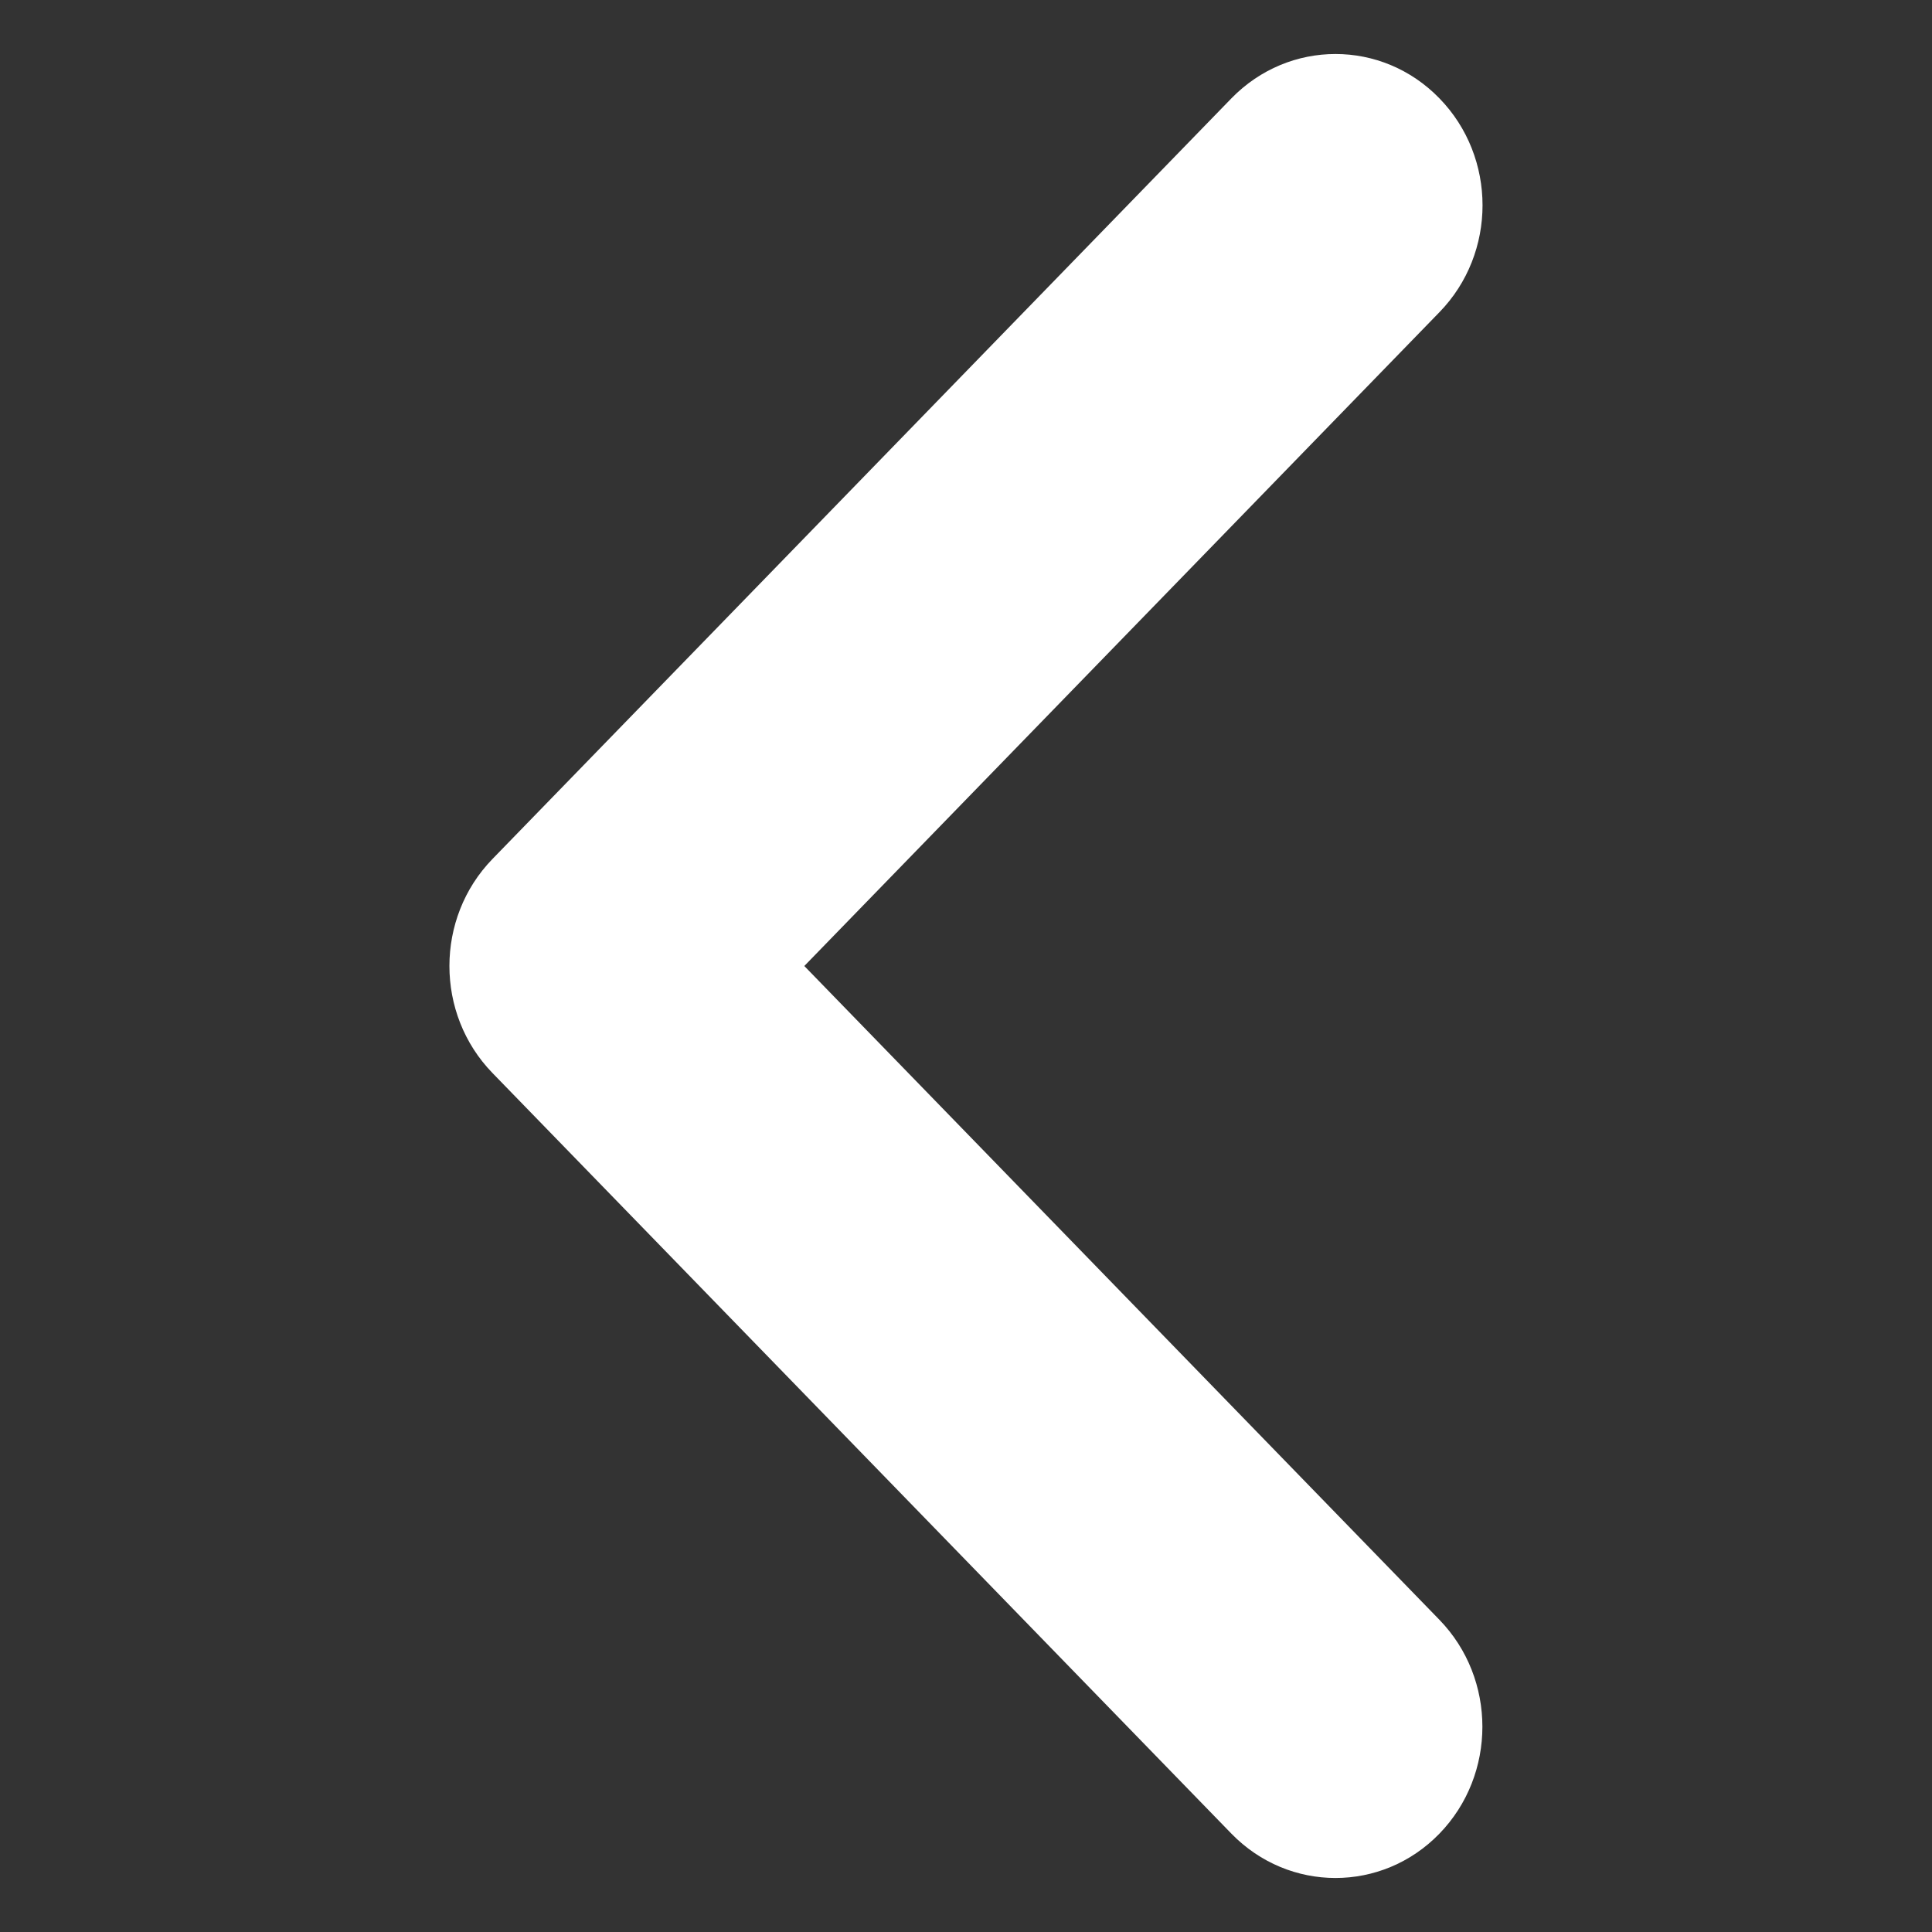 <?xml version="1.0" standalone="no"?><!DOCTYPE svg PUBLIC "-//W3C//DTD SVG 1.1//EN" "http://www.w3.org/Graphics/SVG/1.1/DTD/svg11.dtd"><svg t="1635491817795" class="icon" viewBox="0 0 1024 1024" version="1.1" xmlns="http://www.w3.org/2000/svg" p-id="993" xmlns:xlink="http://www.w3.org/1999/xlink" width="200" height="200"><rect x="0" y="0" width="1024" height="1024" fill="#333333" stroke="none"/><defs><style type="text/css"></style></defs><path d="M762.9 52.1c-30.4-31.3-79.7-31.3-110.2 0L261 455.3c-30.4 31.3-30.4 82.1 0 113.4l391.7 403.2c30.5 31.3 79.8 31.3 110.2 0 30.4-31.3 30.4-82.1 0-113.4L426.3 512l336.6-346.5c30.5-31.3 30.5-82.1 0-113.4z" fill="#ffffff" p-id="994"></path></svg>